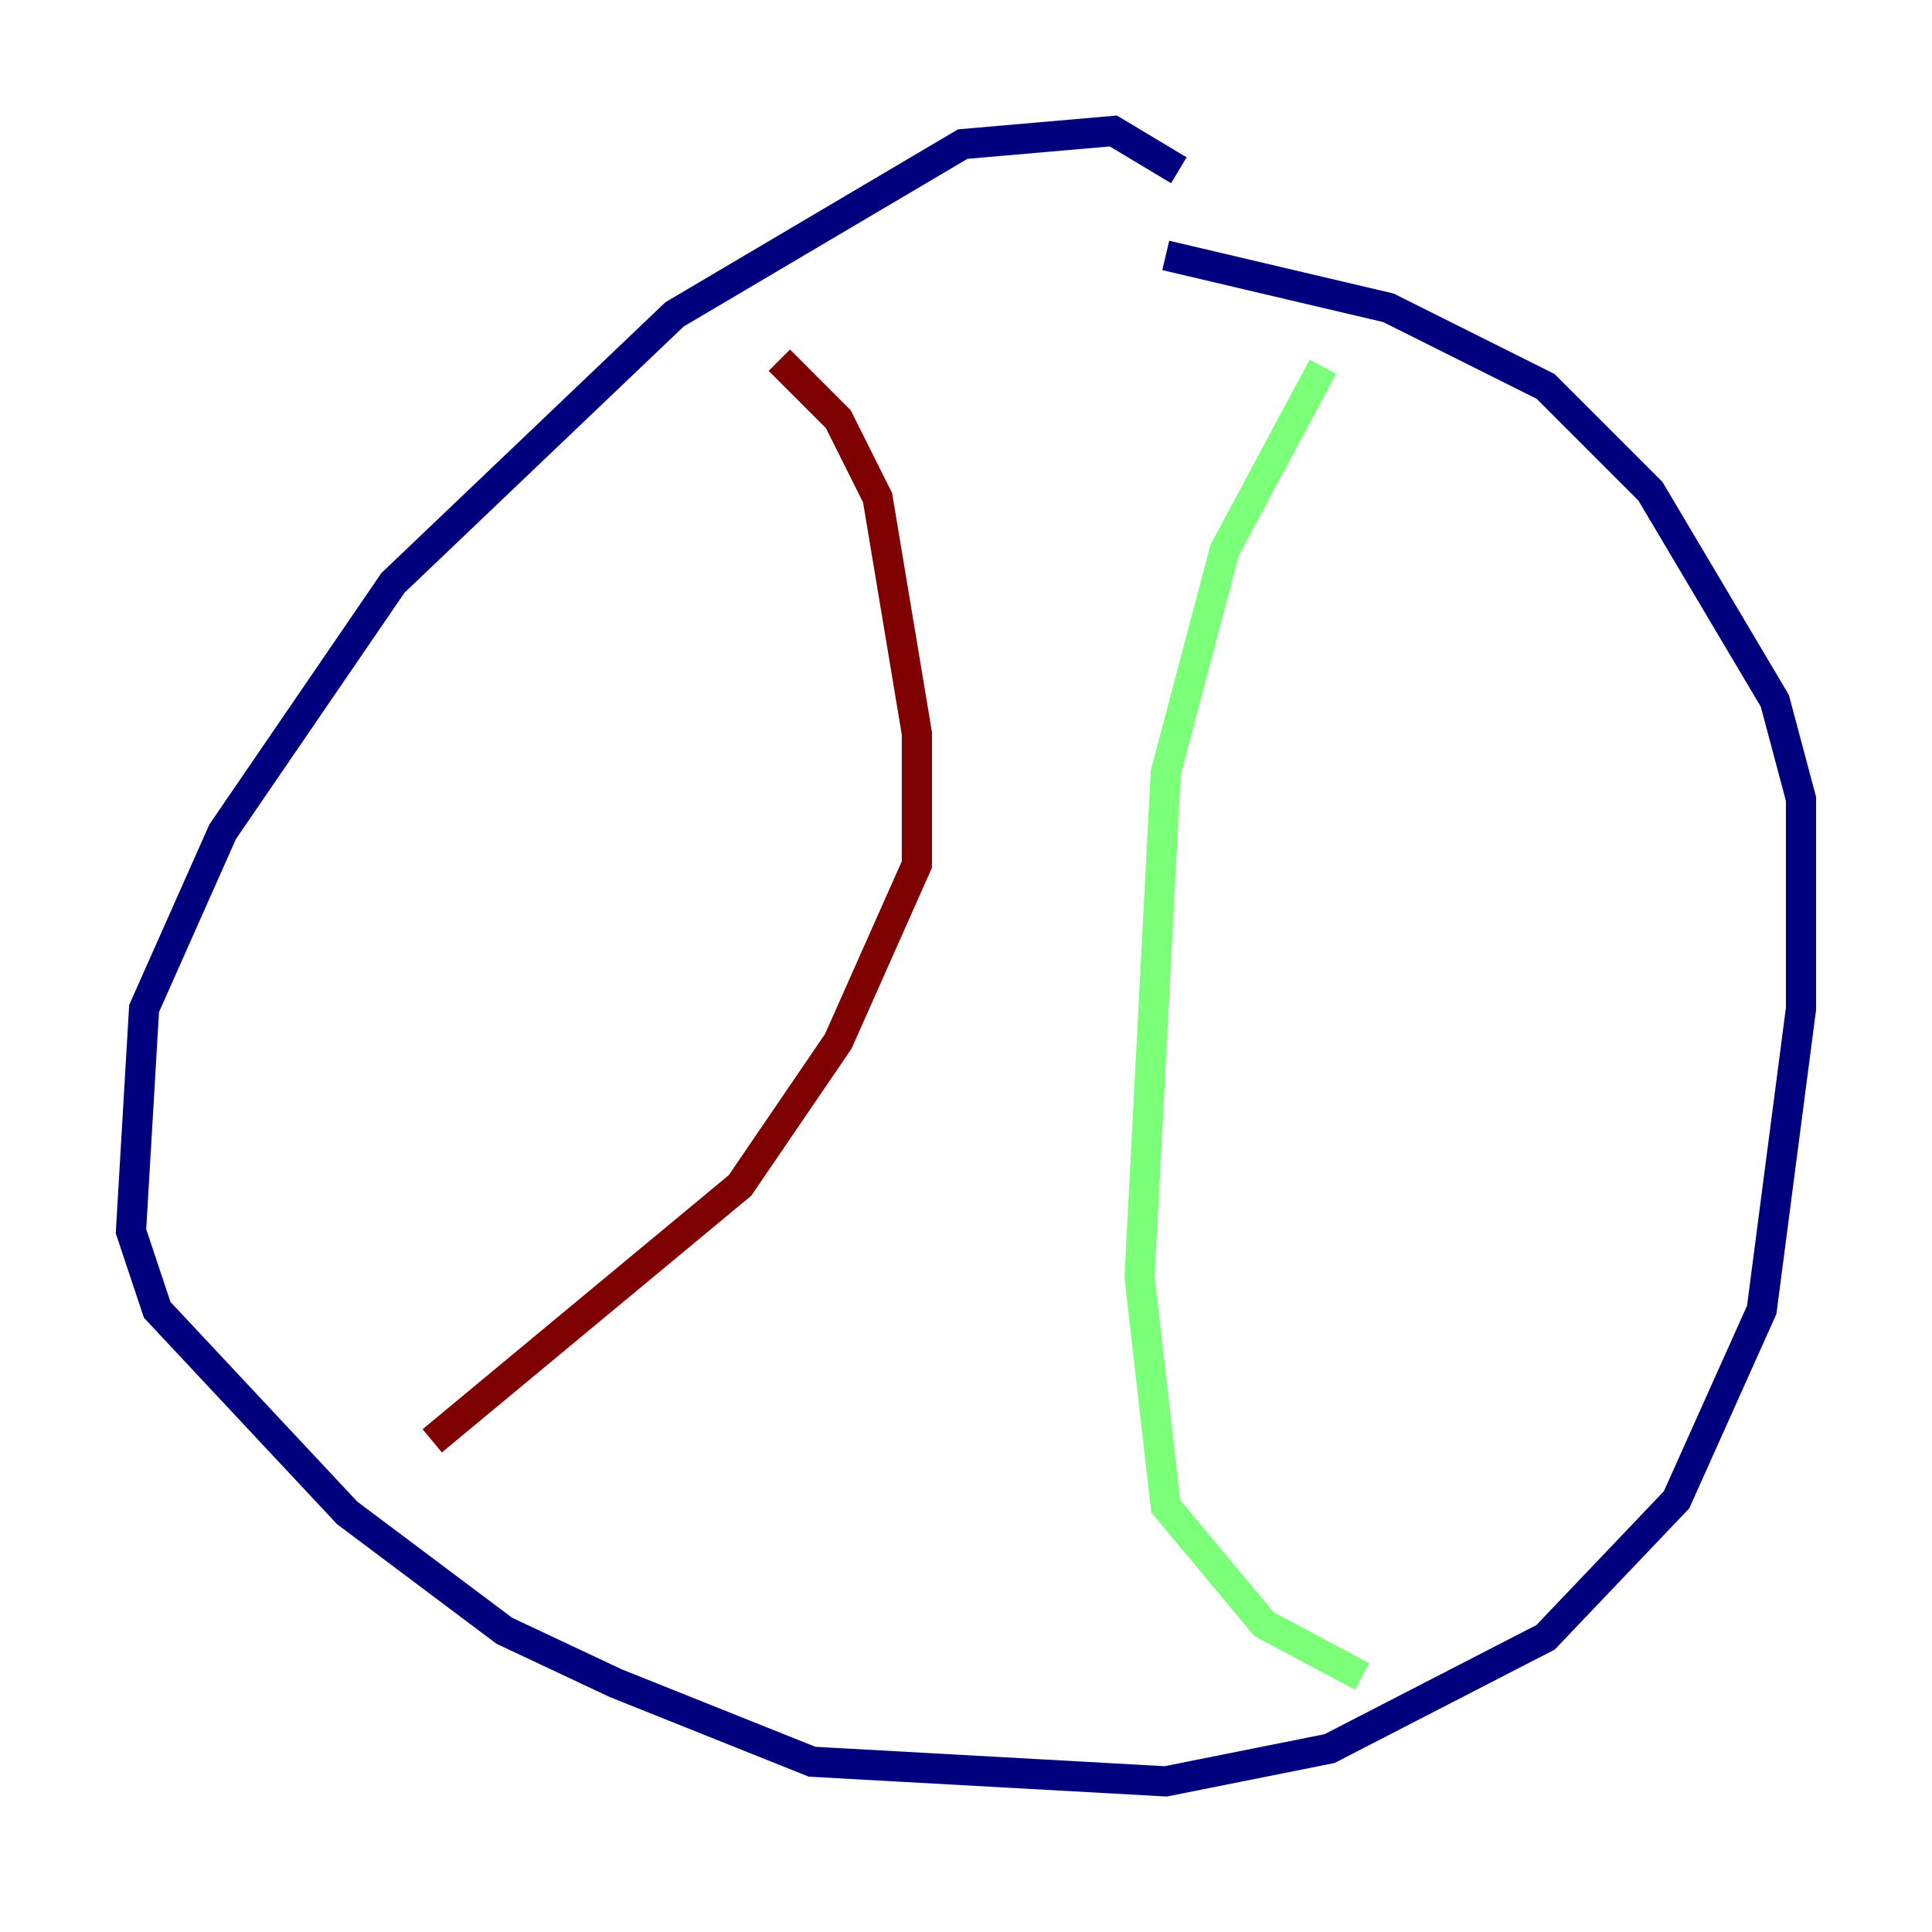 <?xml version="1.0" encoding="utf-8" ?>
<svg baseProfile="tiny" height="128" version="1.2" viewBox="0,0,128,128" width="128" xmlns="http://www.w3.org/2000/svg" xmlns:ev="http://www.w3.org/2001/xml-events" xmlns:xlink="http://www.w3.org/1999/xlink"><defs /><polyline fill="none" points="78.102,11.281 73.763,8.678 63.783,9.546 44.691,20.827 26.034,38.617 14.752,55.105 9.546,66.82 8.678,81.573 10.414,86.78 22.997,100.231 33.41,108.041 40.786,111.512 53.803,116.719 77.234,118.02 88.081,115.851 102.4,108.475 111.078,99.363 116.719,86.78 119.322,66.82 119.322,52.936 117.586,46.427 109.342,32.542 102.4,25.6 91.986,20.393 77.234,16.922" stroke="#00007f" stroke-width="2" /><polyline fill="none" points="87.647,24.298 81.139,36.447 77.234,51.2 75.498,84.61 77.234,99.797 83.742,107.607 90.251,111.078" stroke="#7cff79" stroke-width="2" /><polyline fill="none" points="51.634,23.864 55.539,27.77 58.142,32.976 60.746,48.597 60.746,57.275 55.539,68.99 49.031,78.536 28.637,95.458" stroke="#7f0000" stroke-width="2" /></svg>